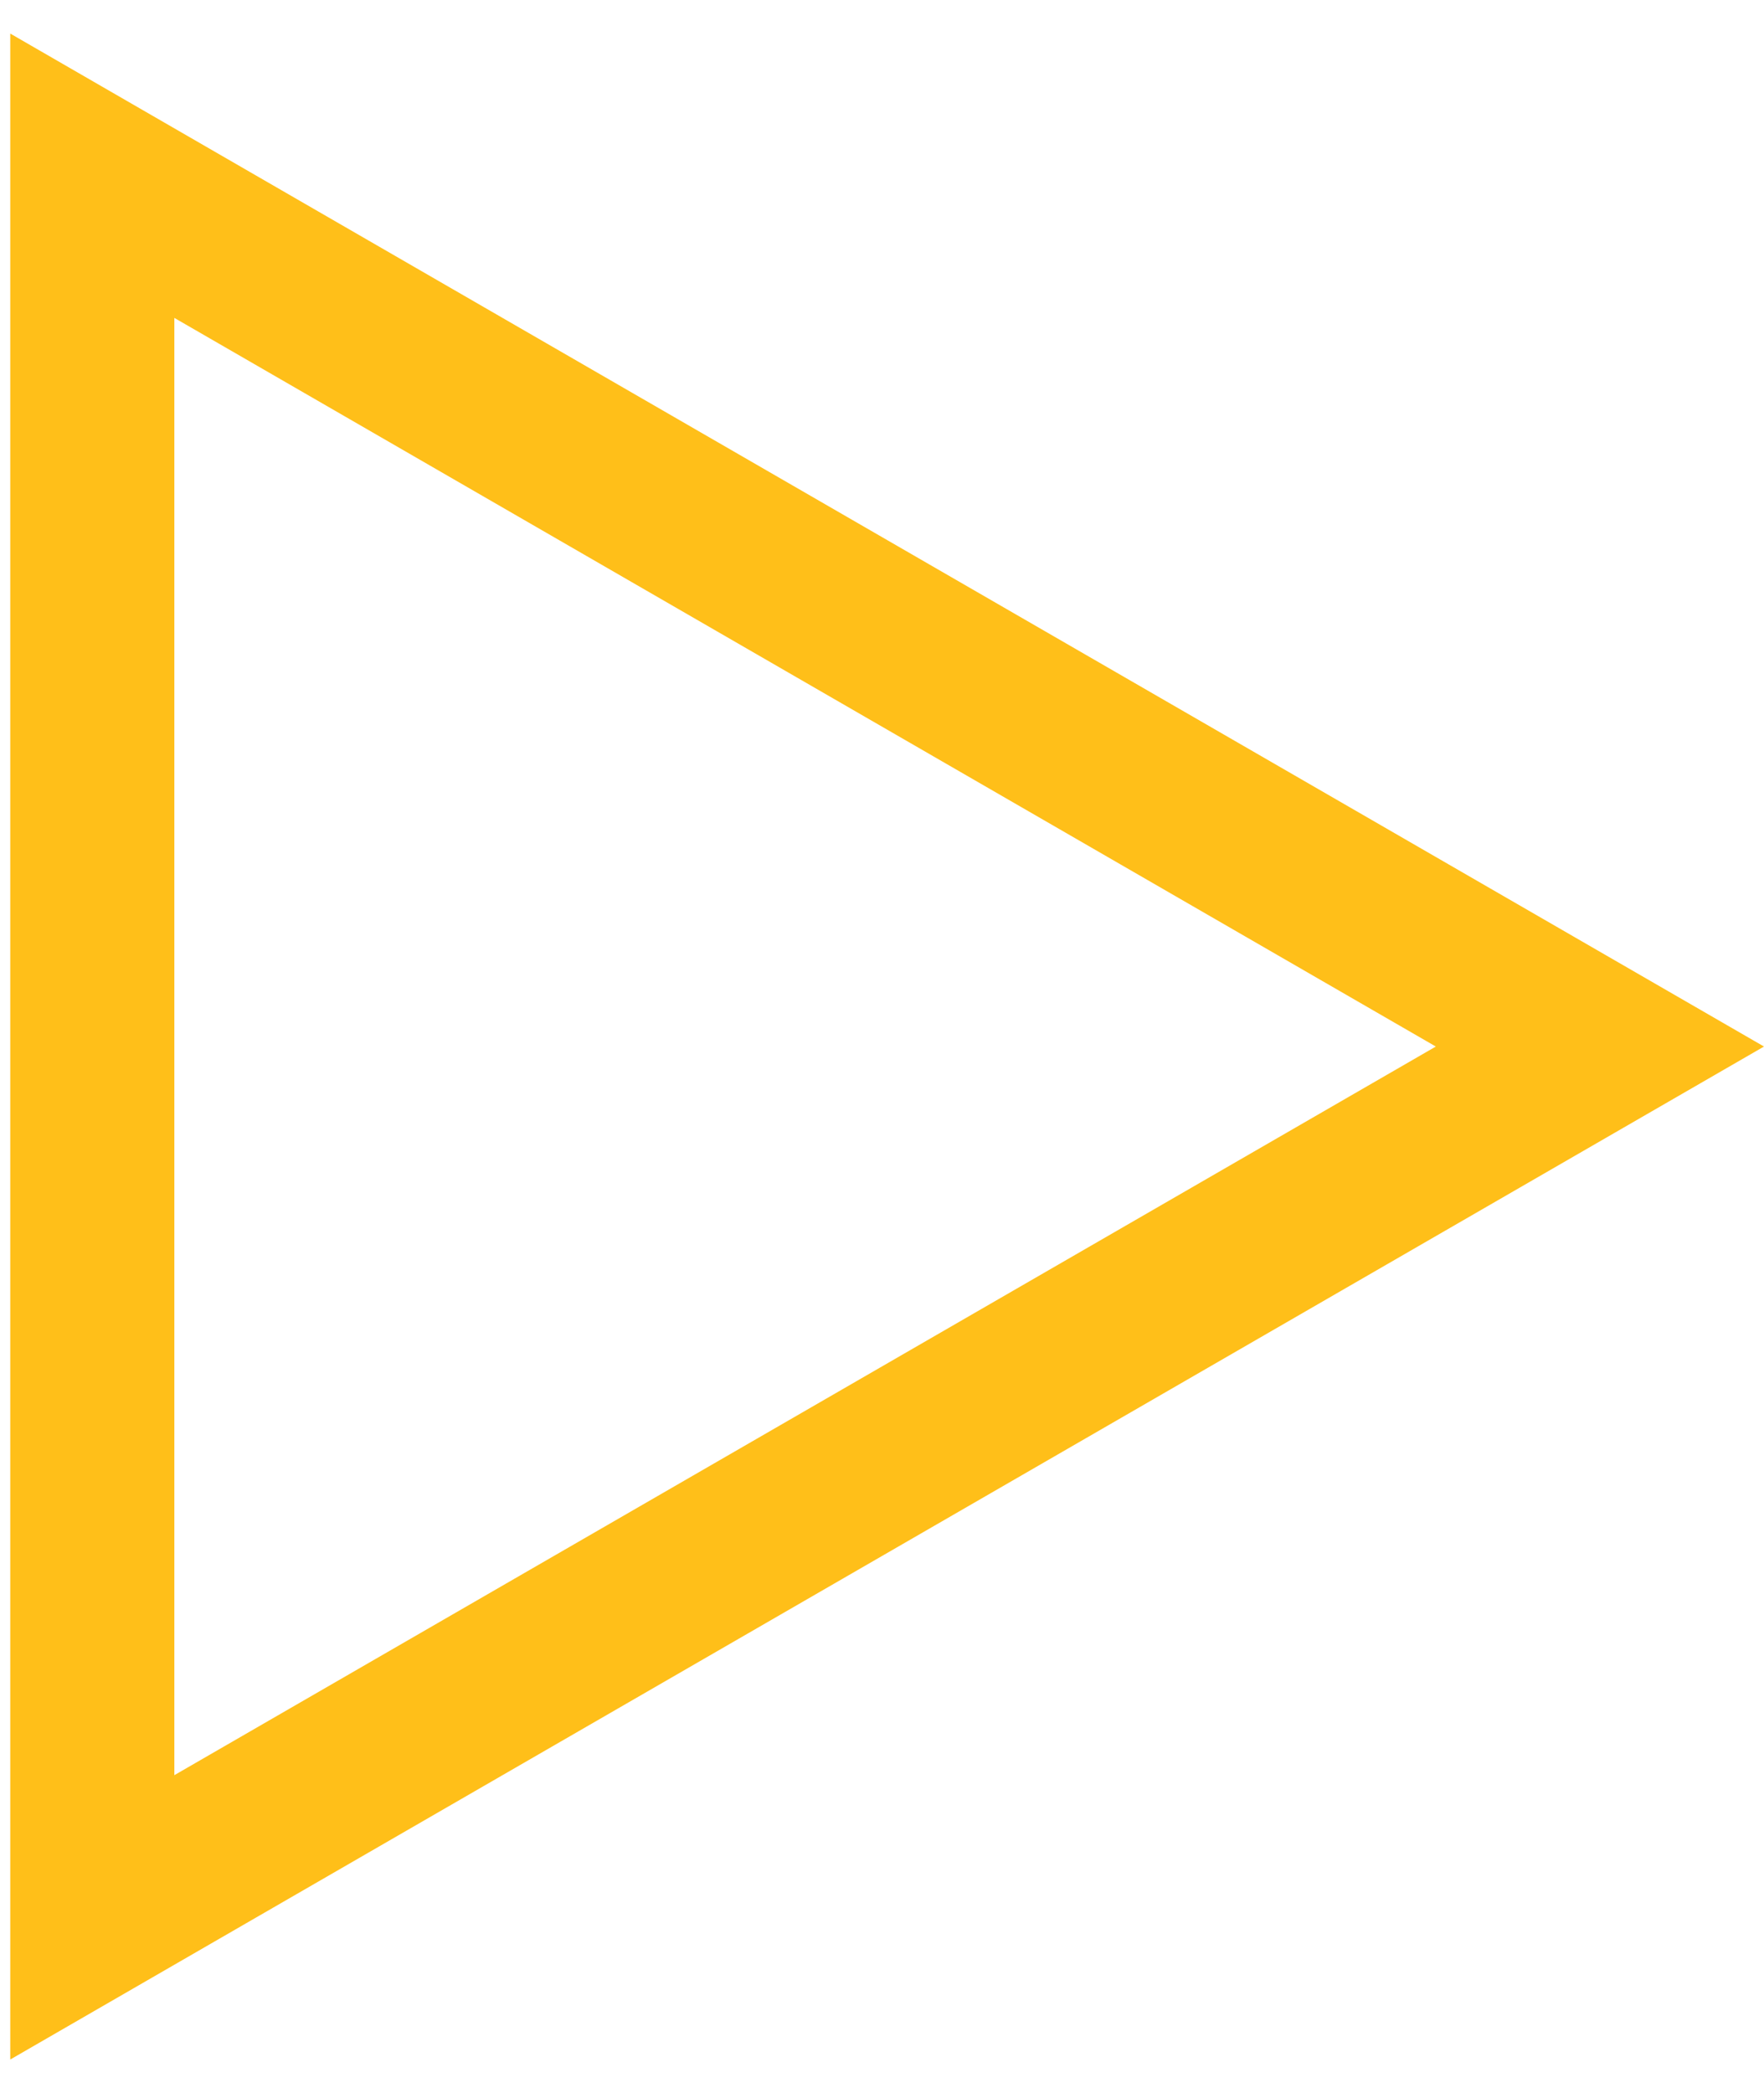 <svg width="43" height="51" viewBox="0 0 43 51" fill="none" xmlns="http://www.w3.org/2000/svg">
<path d="M2.25 4.282L39 25.5L2.25 46.718L2.25 4.282Z" stroke="#FFB800" stroke-opacity="0.9" stroke-width="4"/>
</svg>
